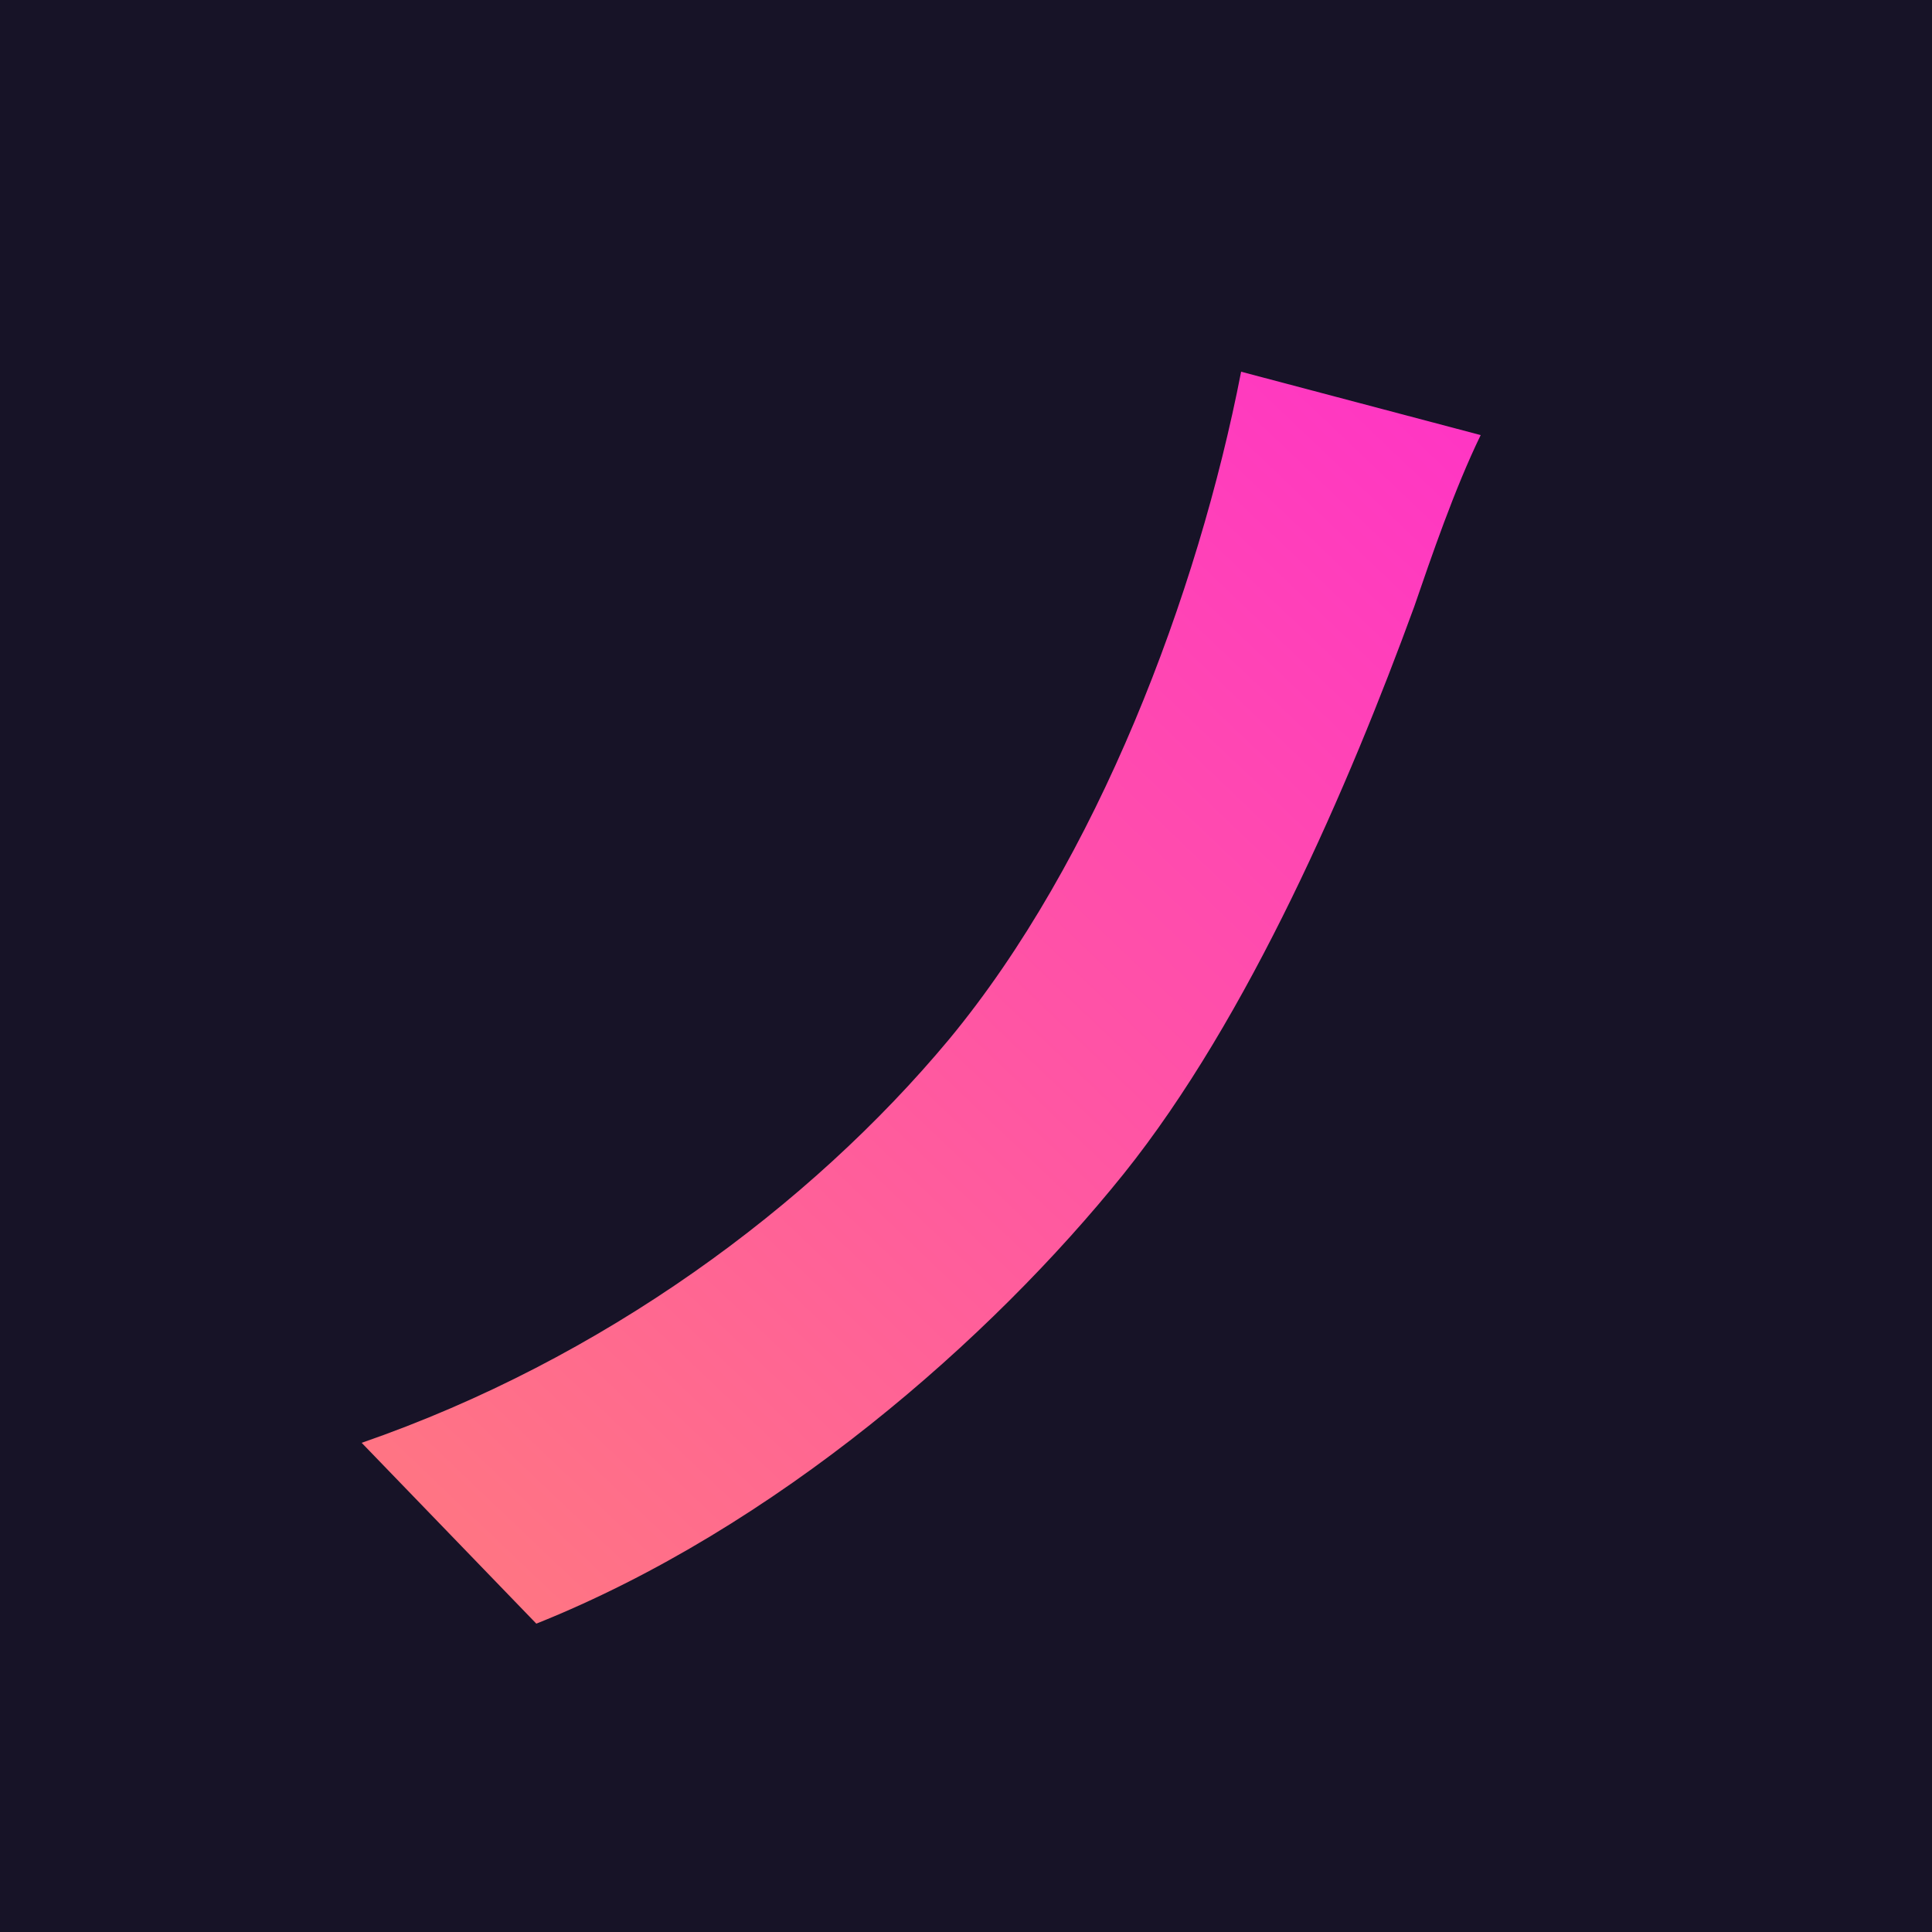 <svg width="200" height="200" viewBox="0 0 200 200" fill="none" xmlns="http://www.w3.org/2000/svg">
<rect width="200" height="200" fill="#171327"/>
<path d="M153.28 45.04C150.56 50.64 148.16 57.68 146.4 62.8C139.68 81.2 129.28 105.36 116.32 121.52C102.56 138.64 80.32 158.16 55.52 168.08L37.44 149.36C62.4 140.72 83.84 124.88 98.24 107.6C113.6 89.04 124 61.52 128.48 38.48L153.28 45.04Z" fill="url(#paint0_linear_19_16)"/>
<defs>
<linearGradient id="paint0_linear_19_16" x1="180" y1="-6" x2="20.159" y2="161.992" gradientUnits="userSpaceOnUse">
<stop stop-color="#FF1FDB"/>
<stop offset="1" stop-color="#FF7D7B"/>
</linearGradient>
</defs>
</svg>
